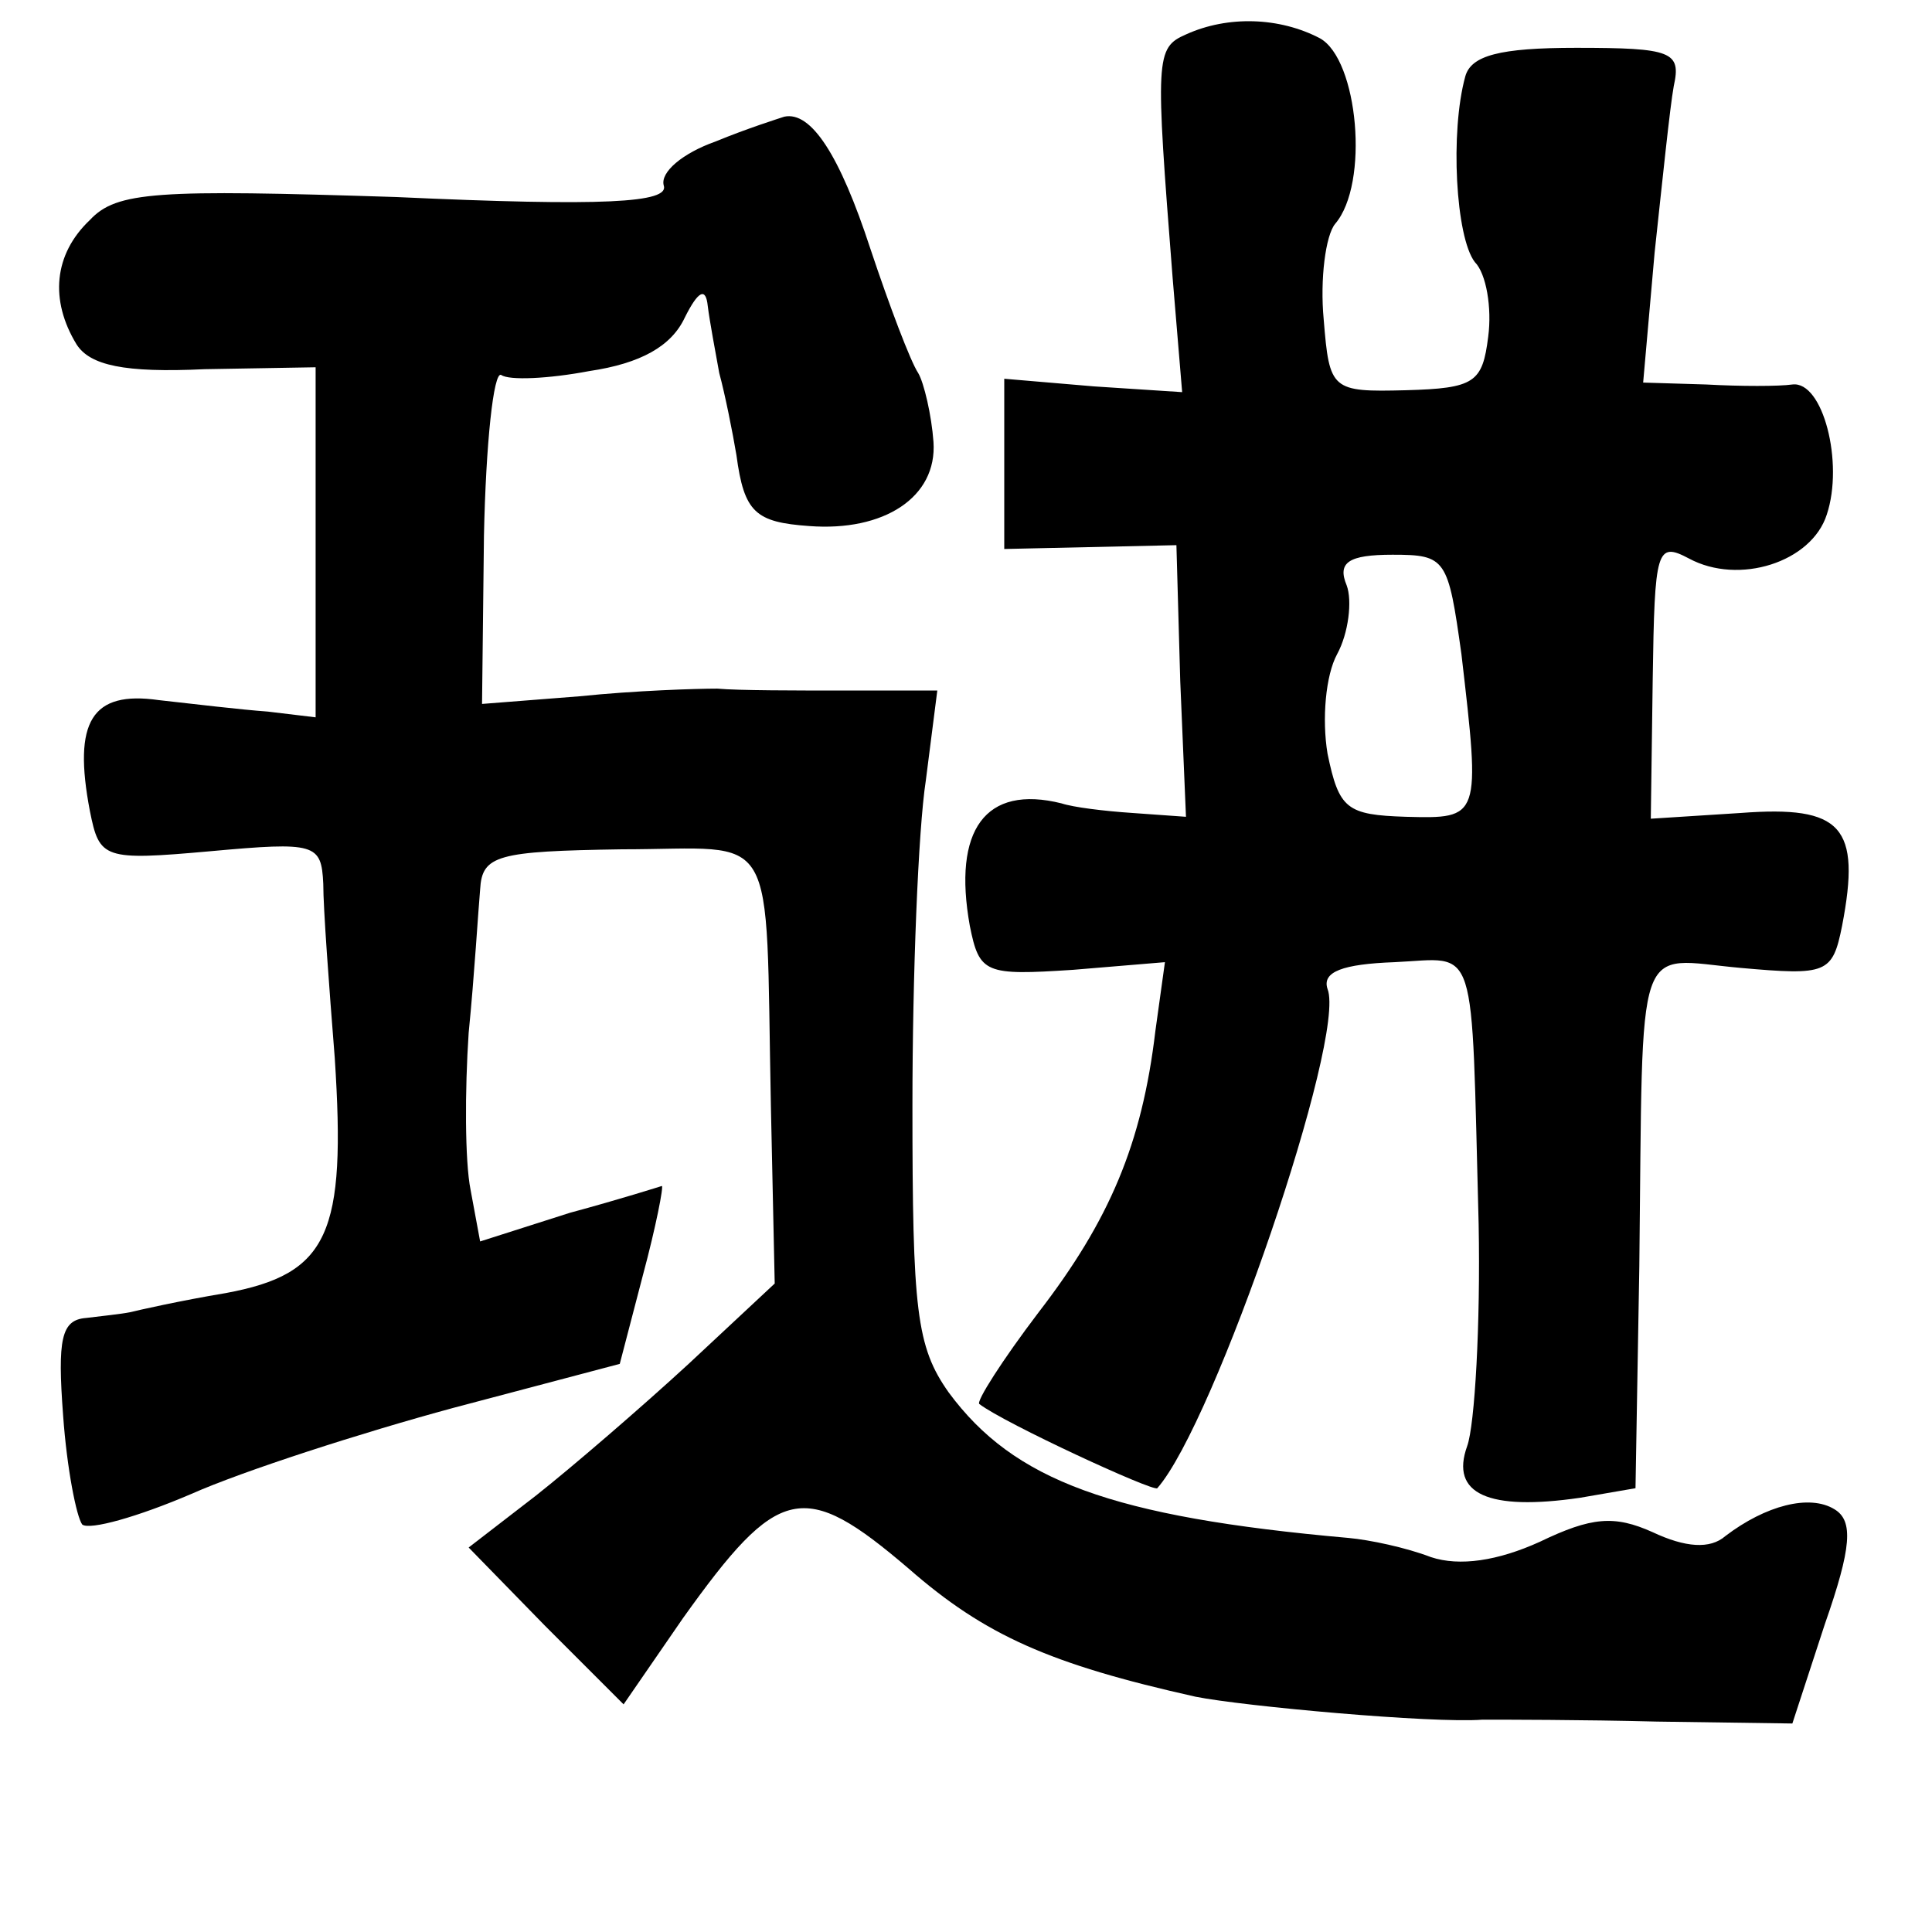 <?xml version="1.0" standalone="no"?>
<!DOCTYPE svg PUBLIC "-//W3C//DTD SVG 20010904//EN"
 "http://www.w3.org/TR/2001/REC-SVG-20010904/DTD/svg10.dtd">
<svg version="1.0" xmlns="http://www.w3.org/2000/svg"
 width="101pt" height="101pt" viewBox="0 0 101 101"
 preserveAspectRatio="xMidYMid meet">
<g transform="translate(0,101) scale(0.1,-0.1)"
fill="#000000" stroke="none">
<path d="M620 992 c-16 -7 -16 -12 -7 -127 l5 -60 -46 3 -47 4 0 -45 0 -44 45
1 45 1 2 -71 3 -71 -28 2 c-15 1 -31 3 -37 5 -40 10 -57 -14 -48 -64 5 -25 8
-26 54 -23 l48 4 -5 -36 c-7 -59 -24 -99 -61 -147 -19 -25 -33 -47 -31 -48 13
-10 91 -46 93 -44 30 34 99 236 89 261 -3 9 8 13 35 14 44 2 40 14 44 -137 1
-52 -2 -105 -6 -116 -9 -25 11 -34 59 -27 l29 5 2 116 c2 176 -3 161 53 156
45 -4 48 -3 53 22 10 52 0 63 -53 59 l-47 -3 1 73 c1 68 2 72 19 63 26 -14 64
-2 72 23 9 27 -2 70 -18 68 -7 -1 -27 -1 -45 0 l-33 1 6 68 c4 37 8 76 10 87
4 18 -1 20 -51 20 -40 0 -55 -4 -58 -15 -8 -29 -5 -84 5 -97 6 -6 9 -24 7 -39
-3 -24 -7 -27 -43 -28 -39 -1 -40 0 -43 37 -2 21 1 44 6 50 18 21 12 86 -8 97
-21 11 -48 12 -70 2z m144 -324 c10 -86 10 -86 -29 -85 -31 1 -35 4 -41 33 -3
18 -1 41 5 52 6 11 8 28 5 36 -5 12 1 16 24 16 28 0 29 -2 36 -52z"/>
<path d="M374 936 c-17 -6 -29 -16 -27 -23 3 -9 -31 -11 -140 -6 -125 4 -146
3 -160 -12 -19 -18 -21 -42 -7 -65 7 -11 25 -15 67 -13 l58 1 0 -91 0 -92 -25
3 c-14 1 -39 4 -57 6 -35 5 -45 -11 -36 -58 5 -25 7 -26 63 -21 55 5 58 4 59
-17 0 -13 3 -53 6 -91 6 -92 -3 -113 -57 -123 -24 -4 -46 -9 -50 -10 -5 -1
-15 -2 -23 -3 -13 -1 -15 -11 -12 -51 2 -28 7 -53 10 -57 4 -3 29 4 57 16 27
12 89 32 137 45 l87 23 12 46 c7 26 11 47 10 47 0 0 -22 -7 -48 -14 l-47 -15
-5 27 c-3 15 -3 52 -1 82 3 30 5 64 6 75 1 18 9 20 74 21 83 0 75 15 78 -134
l2 -93 -45 -42 c-25 -23 -61 -54 -80 -69 l-35 -27 40 -41 41 -41 31 45 c50 70
63 73 118 26 40 -35 74 -50 150 -67 25 -5 124 -14 150 -12 11 0 52 0 91 -1
l71 -1 17 52 c14 40 15 54 5 60 -13 8 -36 2 -57 -14 -8 -7 -21 -6 -38 2 -20 9
-32 8 -59 -5 -22 -10 -42 -13 -57 -8 -13 5 -32 9 -43 10 -124 11 -175 30 -209
76 -17 24 -19 43 -19 150 0 68 3 144 7 170 l6 47 -47 0 c-27 0 -57 0 -68 1
-11 0 -43 -1 -72 -4 l-51 -4 1 88 c1 48 5 86 9 84 4 -3 25 -2 46 2 27 4 43 13
50 28 7 14 11 16 12 6 1 -8 4 -24 6 -35 3 -11 7 -31 9 -43 4 -30 10 -35 38
-37 39 -3 67 15 65 44 -1 14 -5 31 -8 36 -4 6 -15 35 -25 65 -16 49 -31 72
-45 69 -3 -1 -19 -6 -36 -13z"/>
</g>
</svg>
